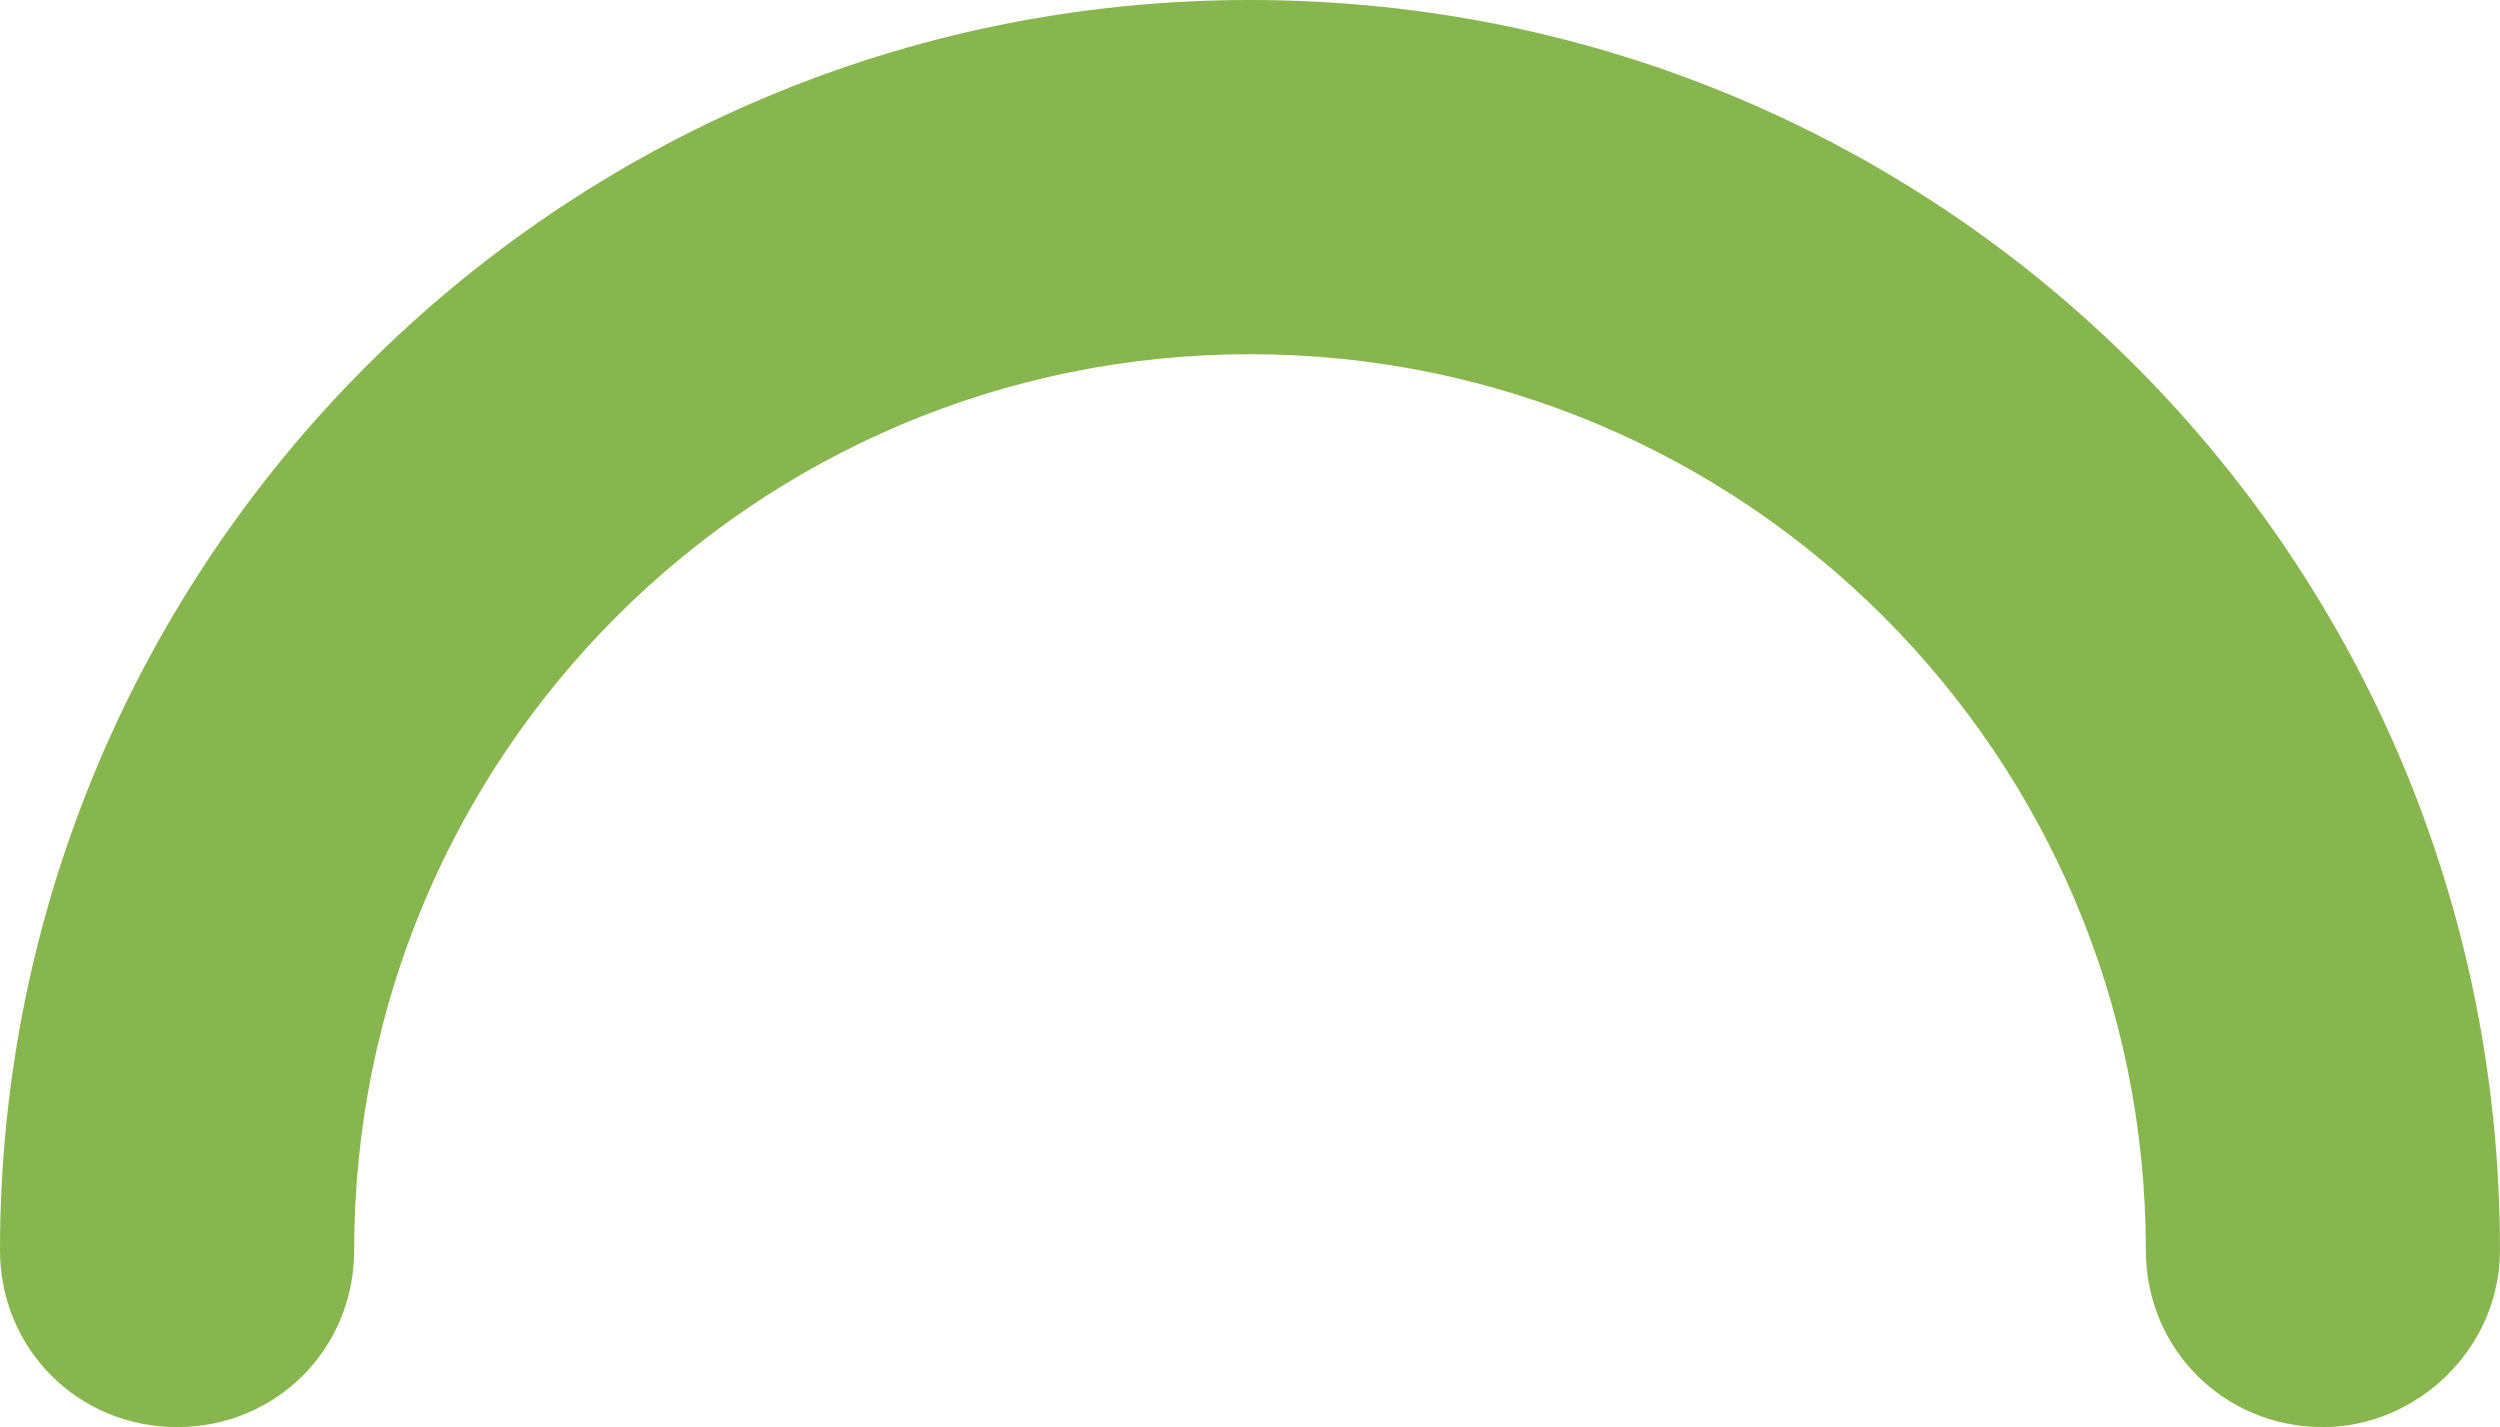 <svg version="1.1" id="图层_1" x="0px" y="0px" width="78.639px" height="44.891px" viewBox="0 0 78.639 44.891" enable-background="new 0 0 78.639 44.891" xml:space="preserve" xmlns="http://www.w3.org/2000/svg" xmlns:xlink="http://www.w3.org/1999/xlink" xmlns:xml="http://www.w3.org/XML/1998/namespace">
  <path fill="#88B64E" d="M73.068,44.89c-3.113,0-5.57-2.457-5.57-5.569c0-15.565-12.615-28.179-28.178-28.179
	c-15.566,0-28.179,12.612-28.179,28.179c0,3.112-2.457,5.569-5.572,5.569C2.456,44.89,0,42.433,0,39.32C0,17.695,17.529,0,39.319,0
	c21.788,0,39.319,17.53,39.319,39.32C78.638,42.433,76.017,44.89,73.068,44.89z" class="color c1"/>
</svg>